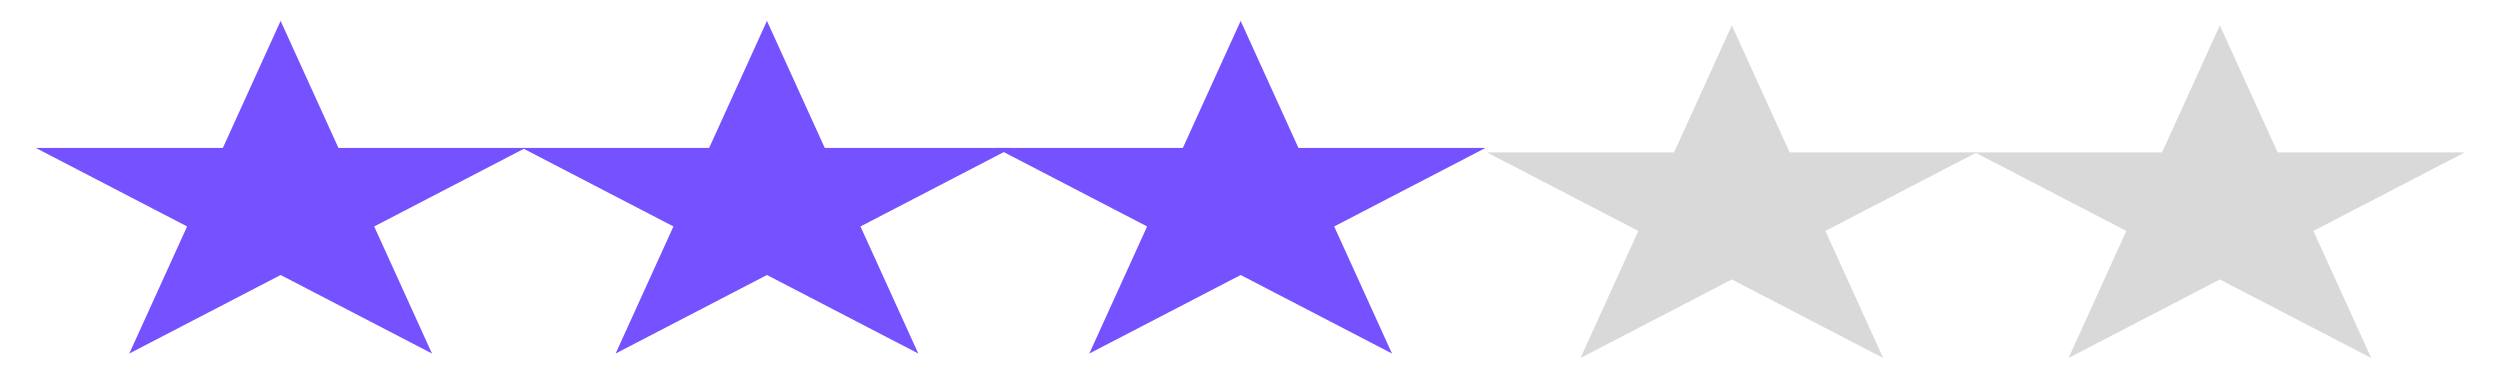 <svg width="64" height="10" viewBox="0 0 64 10" fill="none" xmlns="http://www.w3.org/2000/svg">
<path d="M7.184 0.535L8.664 3.787H13.453L9.579 5.797L11.059 9.05L7.184 7.04L3.31 9.05L4.79 5.797L0.916 3.787H5.705L7.184 0.535Z" fill="#7551FF"/>
<path d="M19.634 0.535L21.114 3.787H25.902L22.028 5.797L23.508 9.05L19.634 7.04L15.76 9.05L17.24 5.797L13.366 3.787H18.154L19.634 0.535Z" fill="#7551FF"/>
<path d="M31.761 0.535L33.24 3.787H38.029L34.155 5.797L35.635 9.05L31.761 7.04L27.887 9.05L29.366 5.797L25.492 3.787H30.281L31.761 0.535Z" fill="#7551FF"/>
<path d="M44.335 0.649L45.815 3.902H50.604L46.73 5.912L48.209 9.165L44.335 7.154L40.461 9.165L41.941 5.912L38.067 3.902H42.856L44.335 0.649Z" fill="#D9D9D9"/>
<path d="M56.828 0.649L58.308 3.902H63.097L59.223 5.912L60.703 9.165L56.828 7.154L52.955 9.165L54.434 5.912L50.56 3.902H55.349L56.828 0.649Z" fill="#D9D9D9"/>
</svg>
